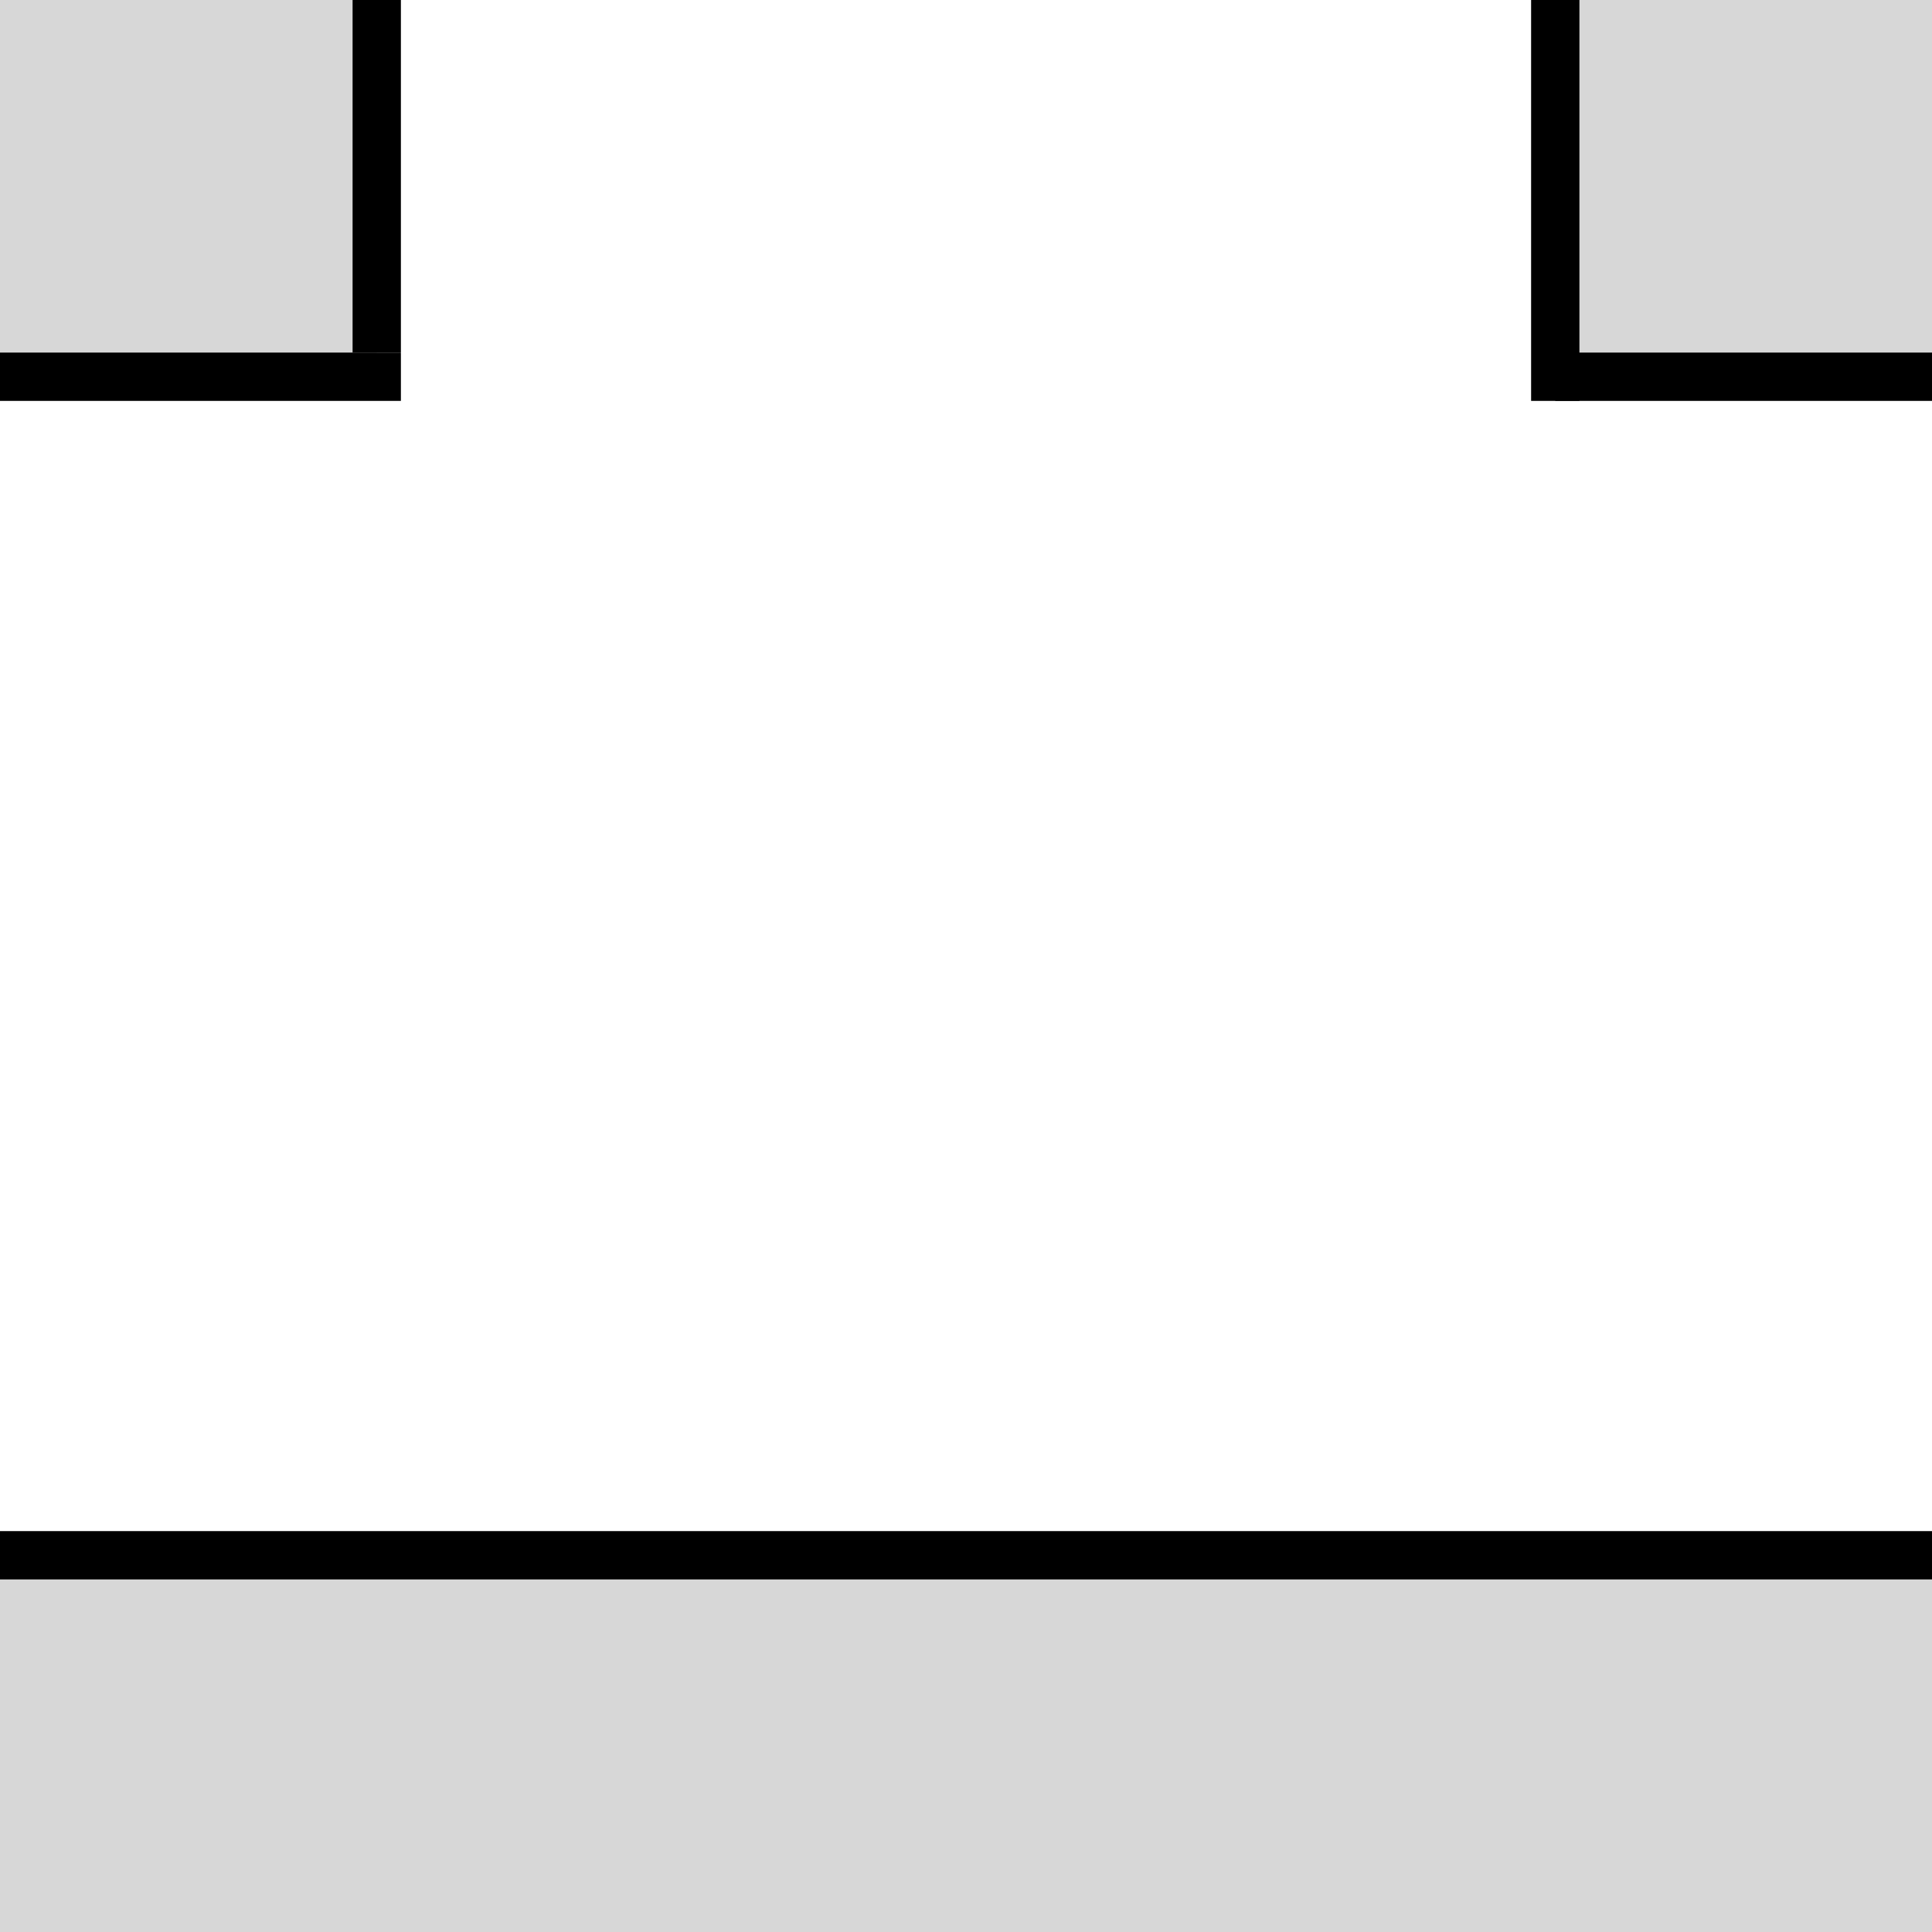 <svg width="400" height="400" viewBox="0 0 400 400" fill="none" xmlns="http://www.w3.org/2000/svg">
<rect x="0" y="0" width="400" height="400" fill="#808080" stroke="none"/>
<g clip-path="url(#clip0_1_31)">
<rect width="400" height="400" transform="translate(3.05176e-05 400) rotate(-90)" fill="white"/>
<rect x="3.05176e-05" y="78" width="78" height="78" transform="rotate(-90 3.05176e-05 78)" fill="#D7D7D7"/>
<rect x="322" y="78" width="78" height="78" transform="rotate(-90 322 78)" fill="#D7D7D7"/>
<rect x="3.05176e-05" y="400" width="78" height="400" transform="rotate(-90 3.05176e-05 400)" fill="#D7D7D7"/>
<line x1="-4.37114e-07" y1="322" x2="405" y2="322" stroke="black" stroke-width="10"/>
<line y1="78" x2="83" y2="78" stroke="black" stroke-width="10"/>
<line x1="322" y1="78" x2="400" y2="78" stroke="black" stroke-width="10"/>
<line x1="78" y1="-5" x2="78" y2="73" stroke="black" stroke-width="10"/>
<line x1="322" y1="-2.18557e-07" x2="322" y2="83" stroke="black" stroke-width="10"/>
</g>
<defs>
<clipPath id="clip0_1_31">
<rect width="400" height="400" fill="white" transform="translate(3.05176e-05 400) rotate(-90)"/>
</clipPath>
</defs>
</svg>
